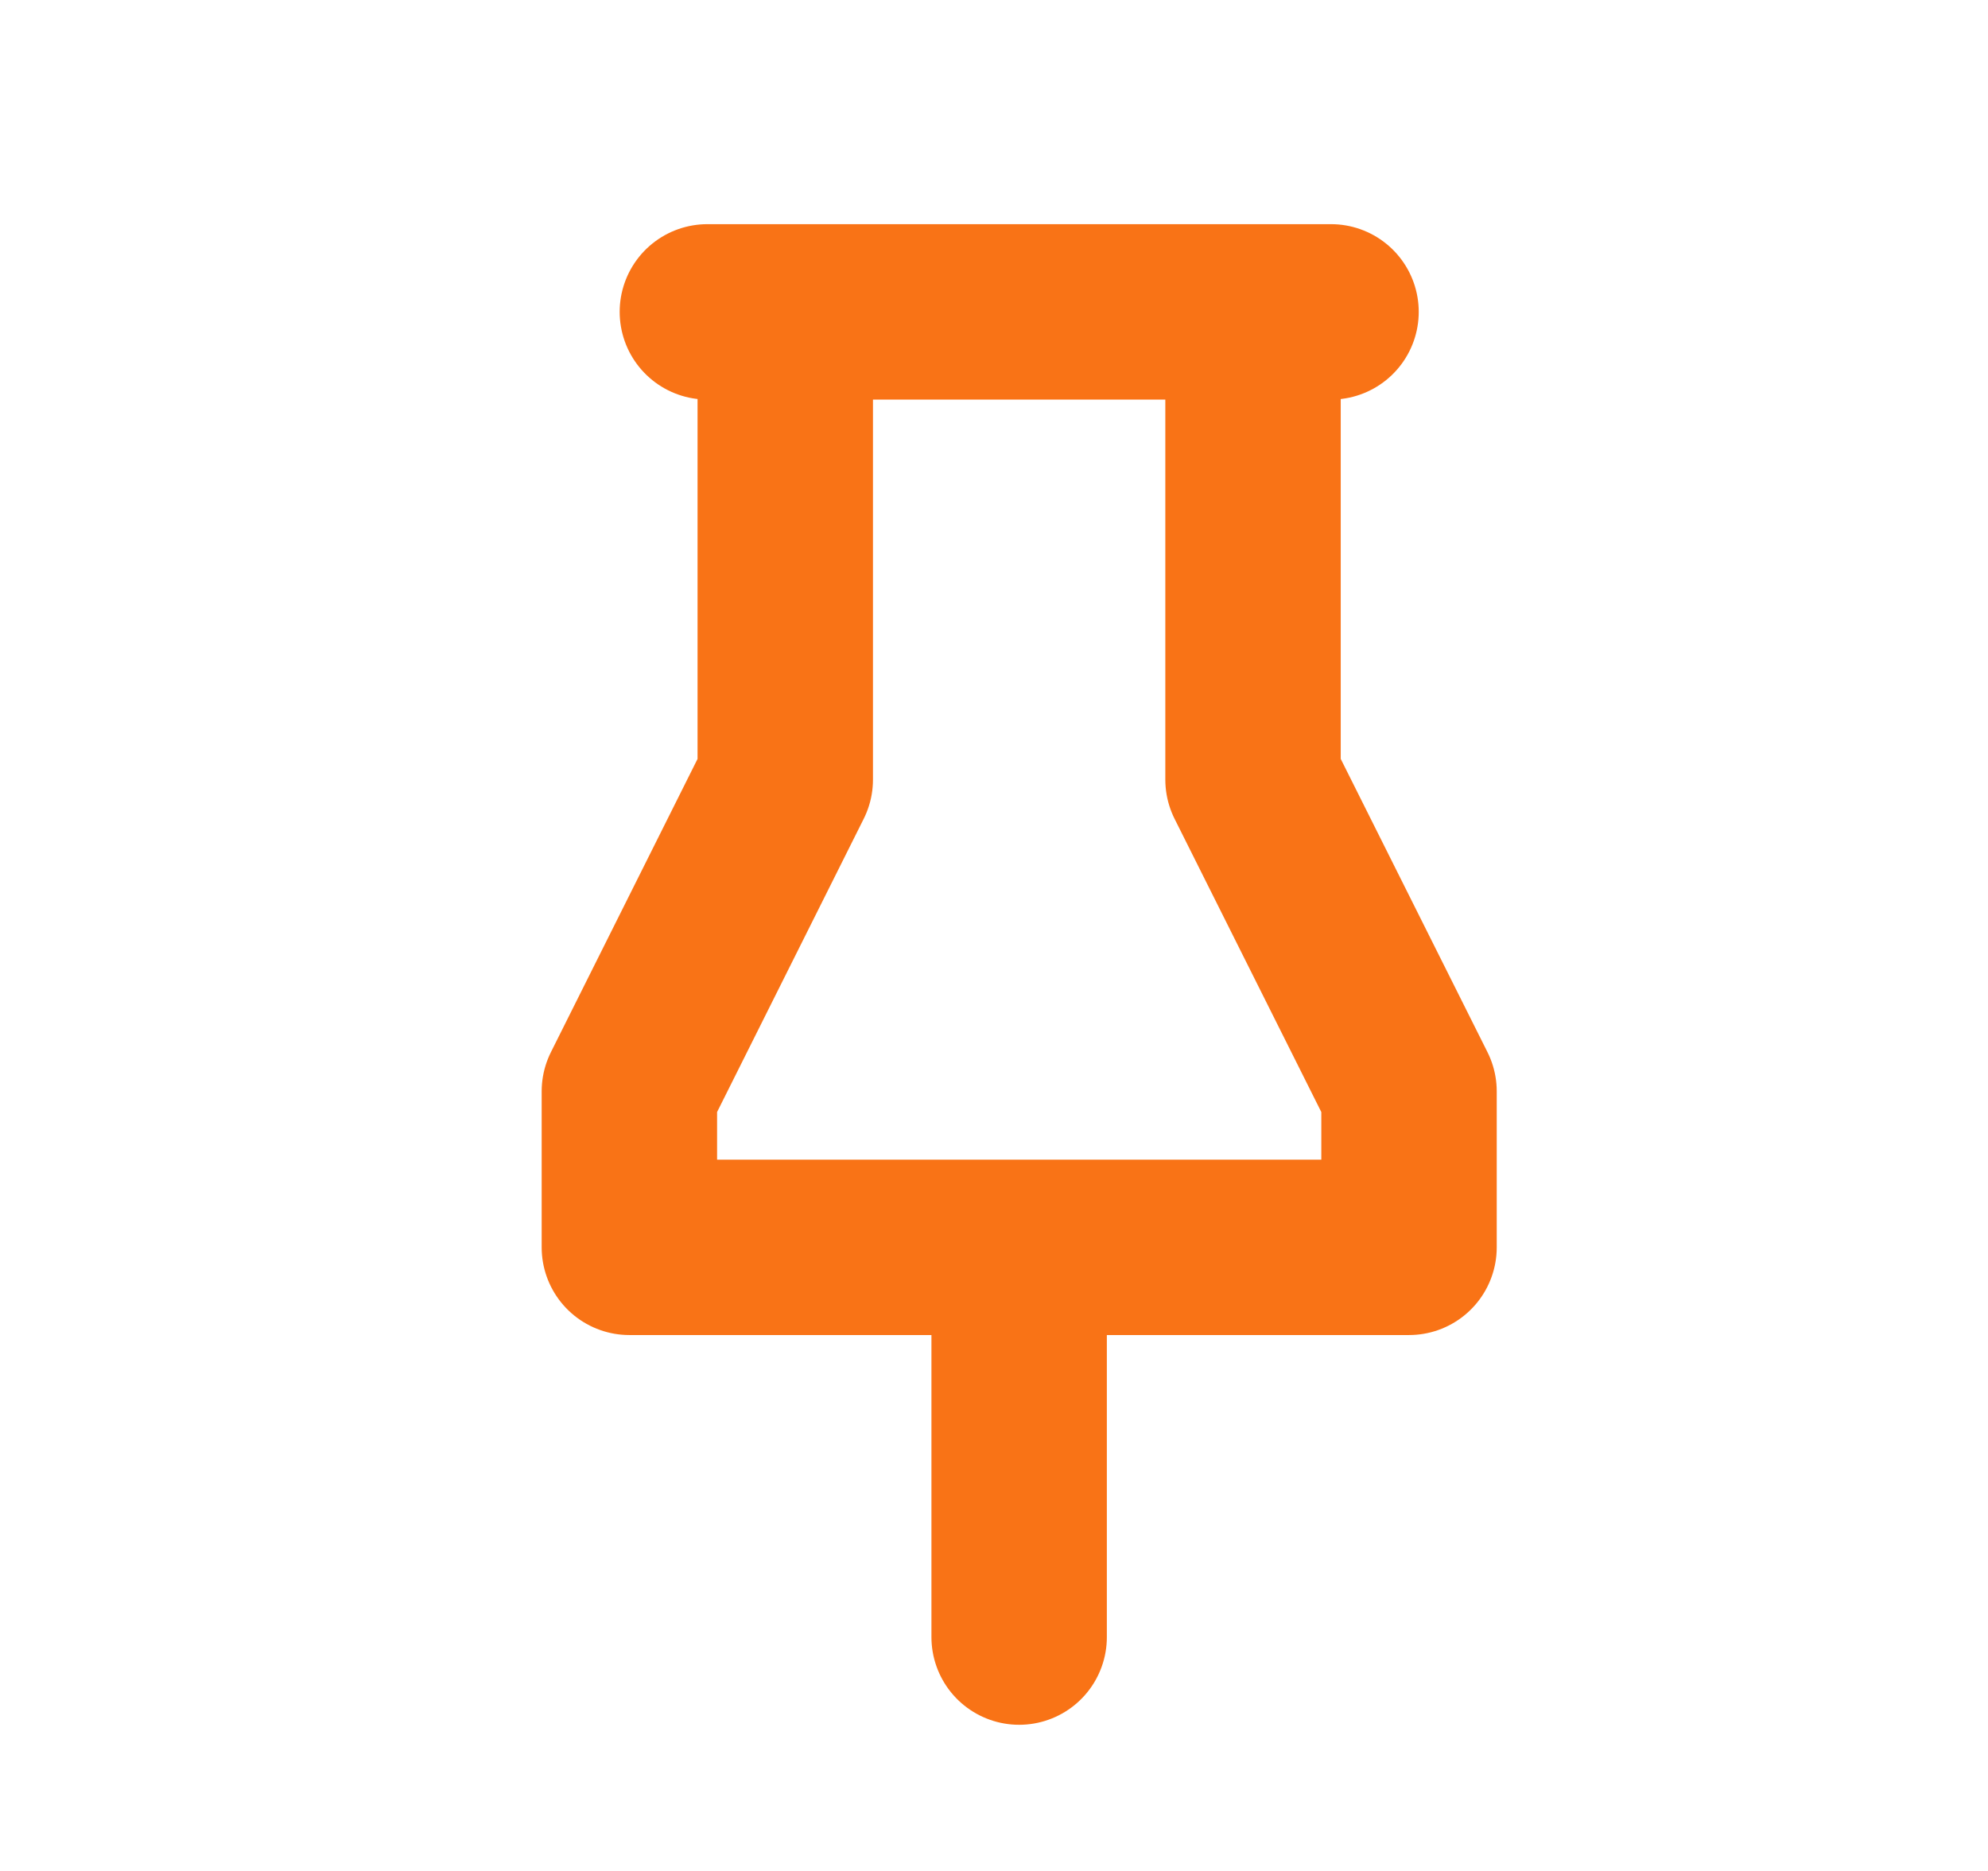 <svg width="17" height="16" fill="none" xmlns="http://www.w3.org/2000/svg"><path d="M6.715 2.667v4L5.382 9.333v1.334h6.667V9.333l-1.334-2.666v-4m-2 8V14M6.049 2.667h5.333" stroke="#F97316" stroke-width="1.5" stroke-linecap="round" stroke-linejoin="round"/></svg>